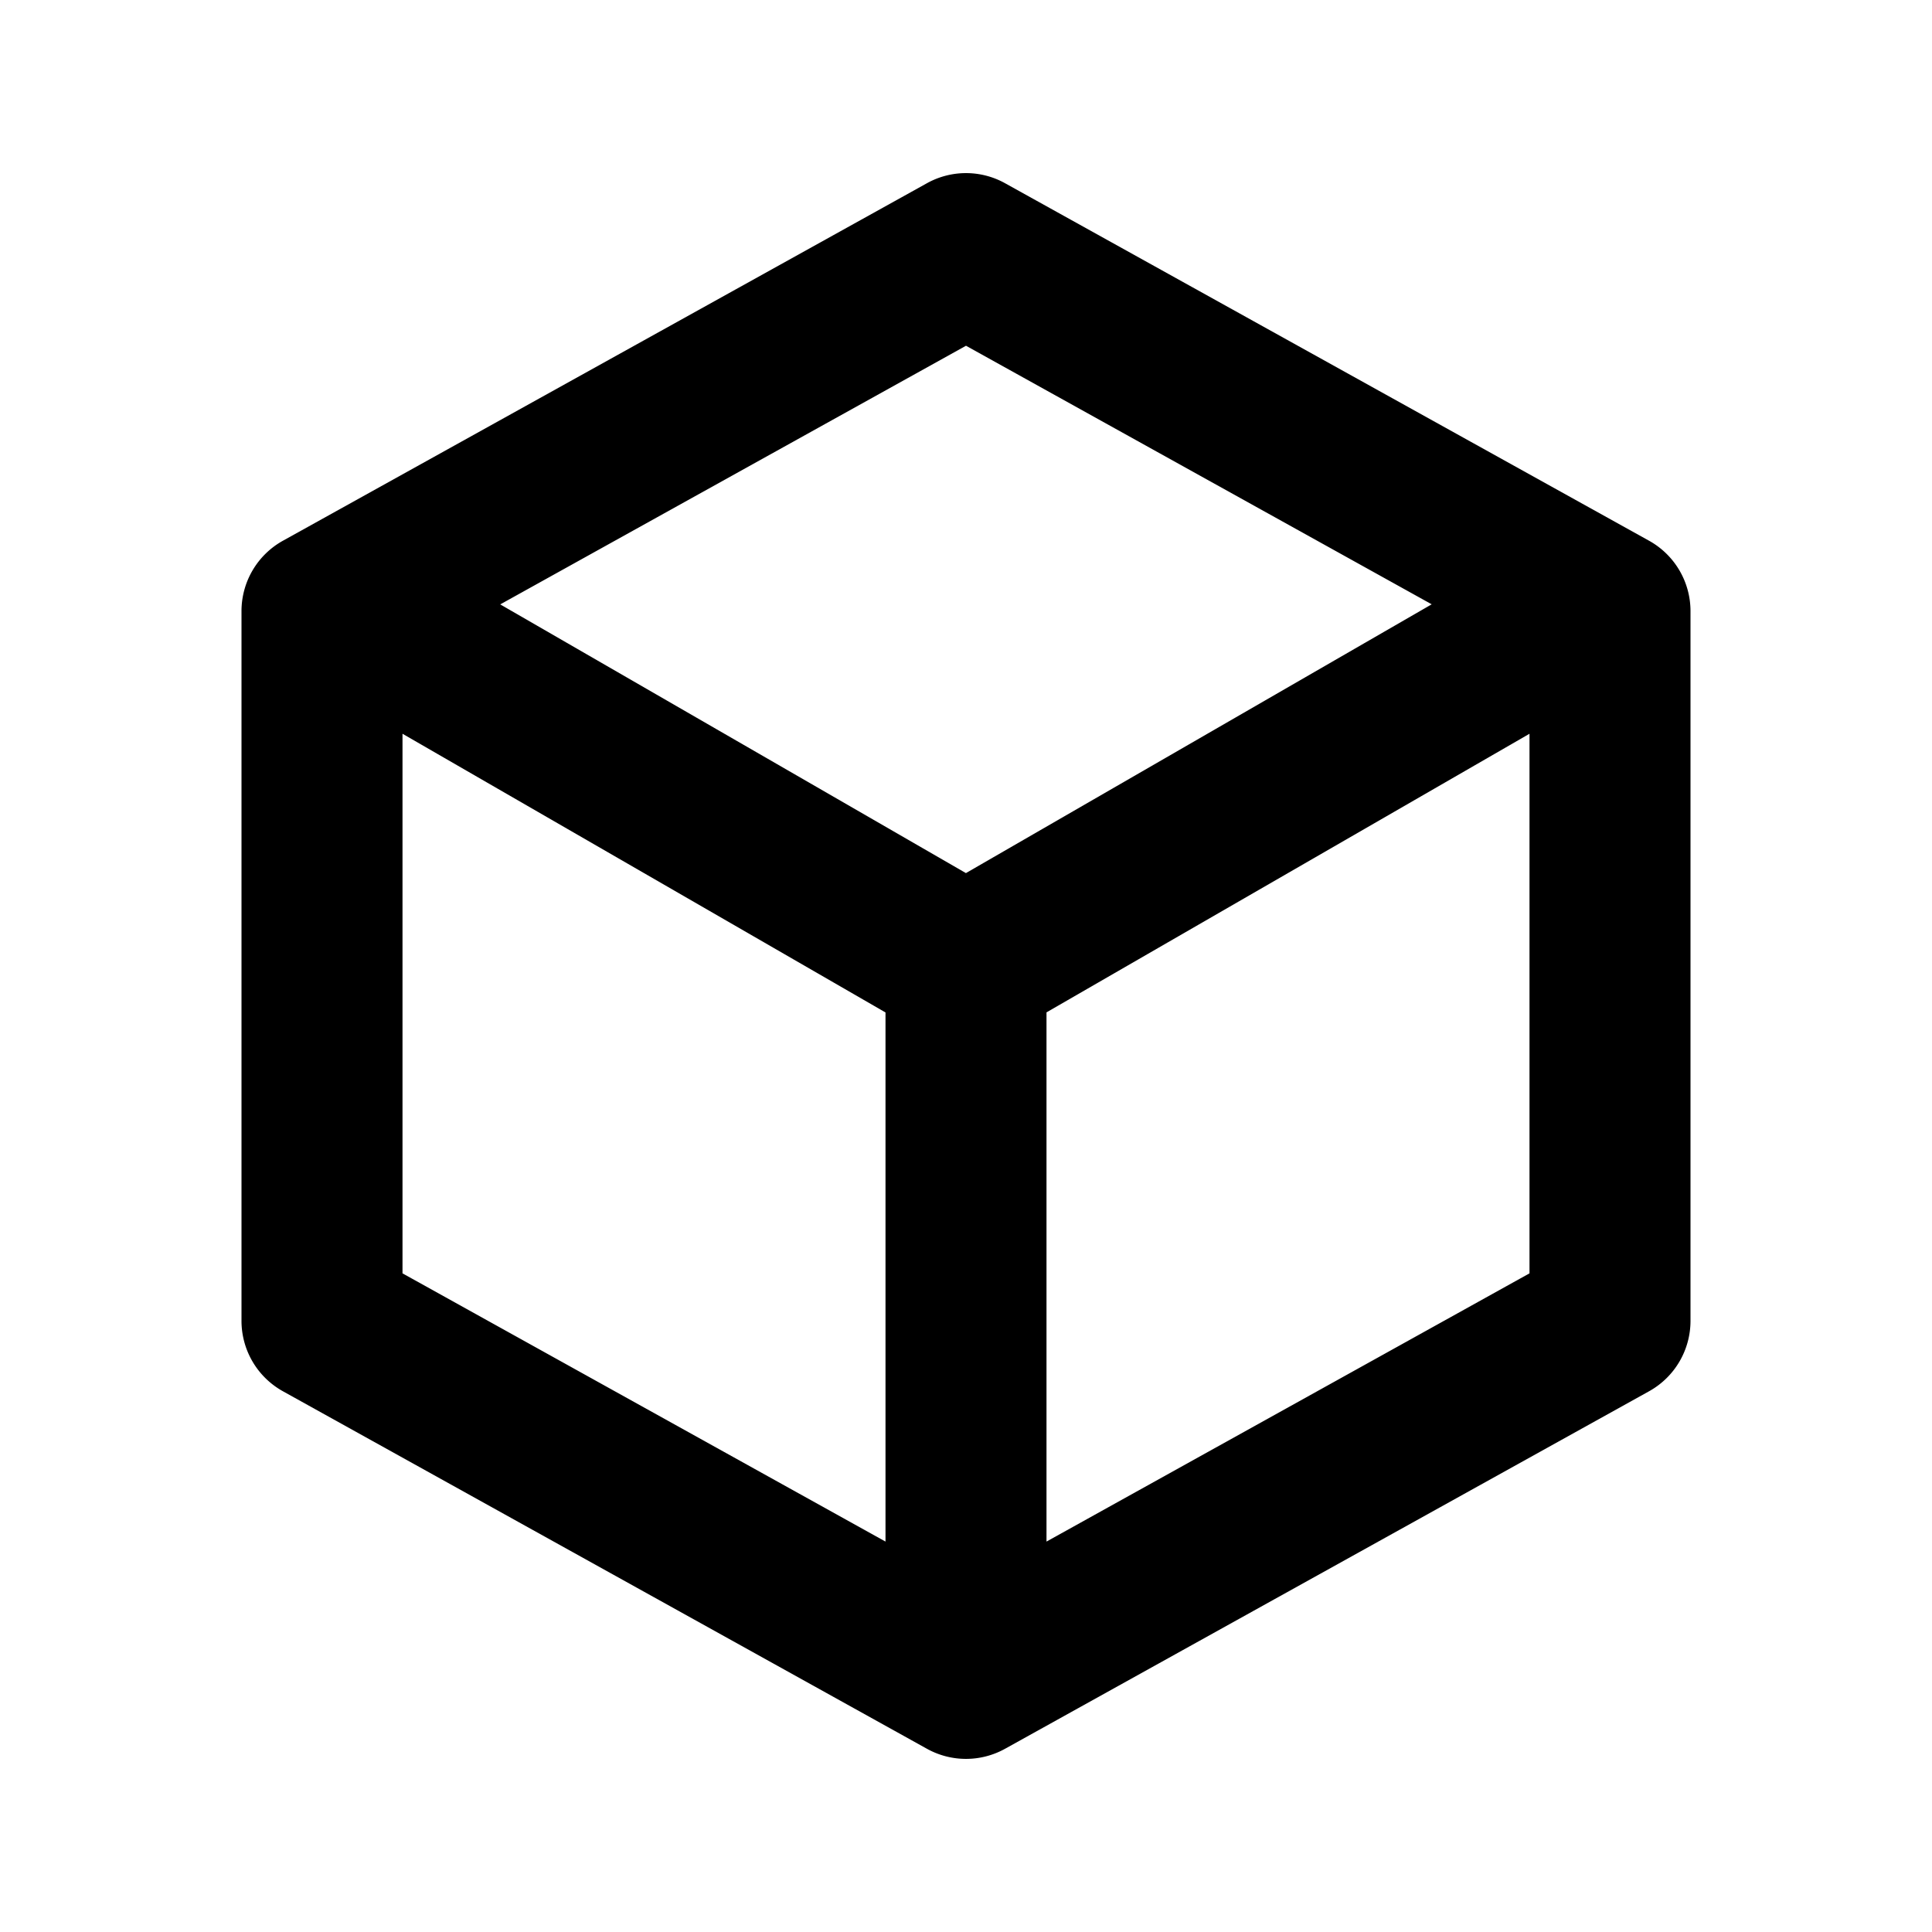 <svg t="1713335854801" class="icon" viewBox="0 0 1024 1024" version="1.1" xmlns="http://www.w3.org/2000/svg" p-id="4272"
    width="48" height="48">
    <path
        d="M532.693 97.109l341.333 189.483a42.667 42.667 0 0 1 21.973 37.333v376.149a42.667 42.667 0 0 1-21.973 37.333l-341.333 189.483a42.667 42.667 0 0 1-41.387 0l-341.333-189.483A42.667 42.667 0 0 1 128 700.075V323.925a42.667 42.667 0 0 1 21.973-37.333l341.333-189.483a42.667 42.667 0 0 1 41.387 0zM213.333 388.907v285.995l256 142.165v-280.448L213.333 388.907z m597.333 0l-256 147.669v280.491l256-142.165V388.907z m-298.667-205.653L265.131 320.341l246.827 142.421 246.869-142.464L512 183.253z"
        fill="currentColor" fill-opacity="1" p-id="4273"></path>
</svg>
